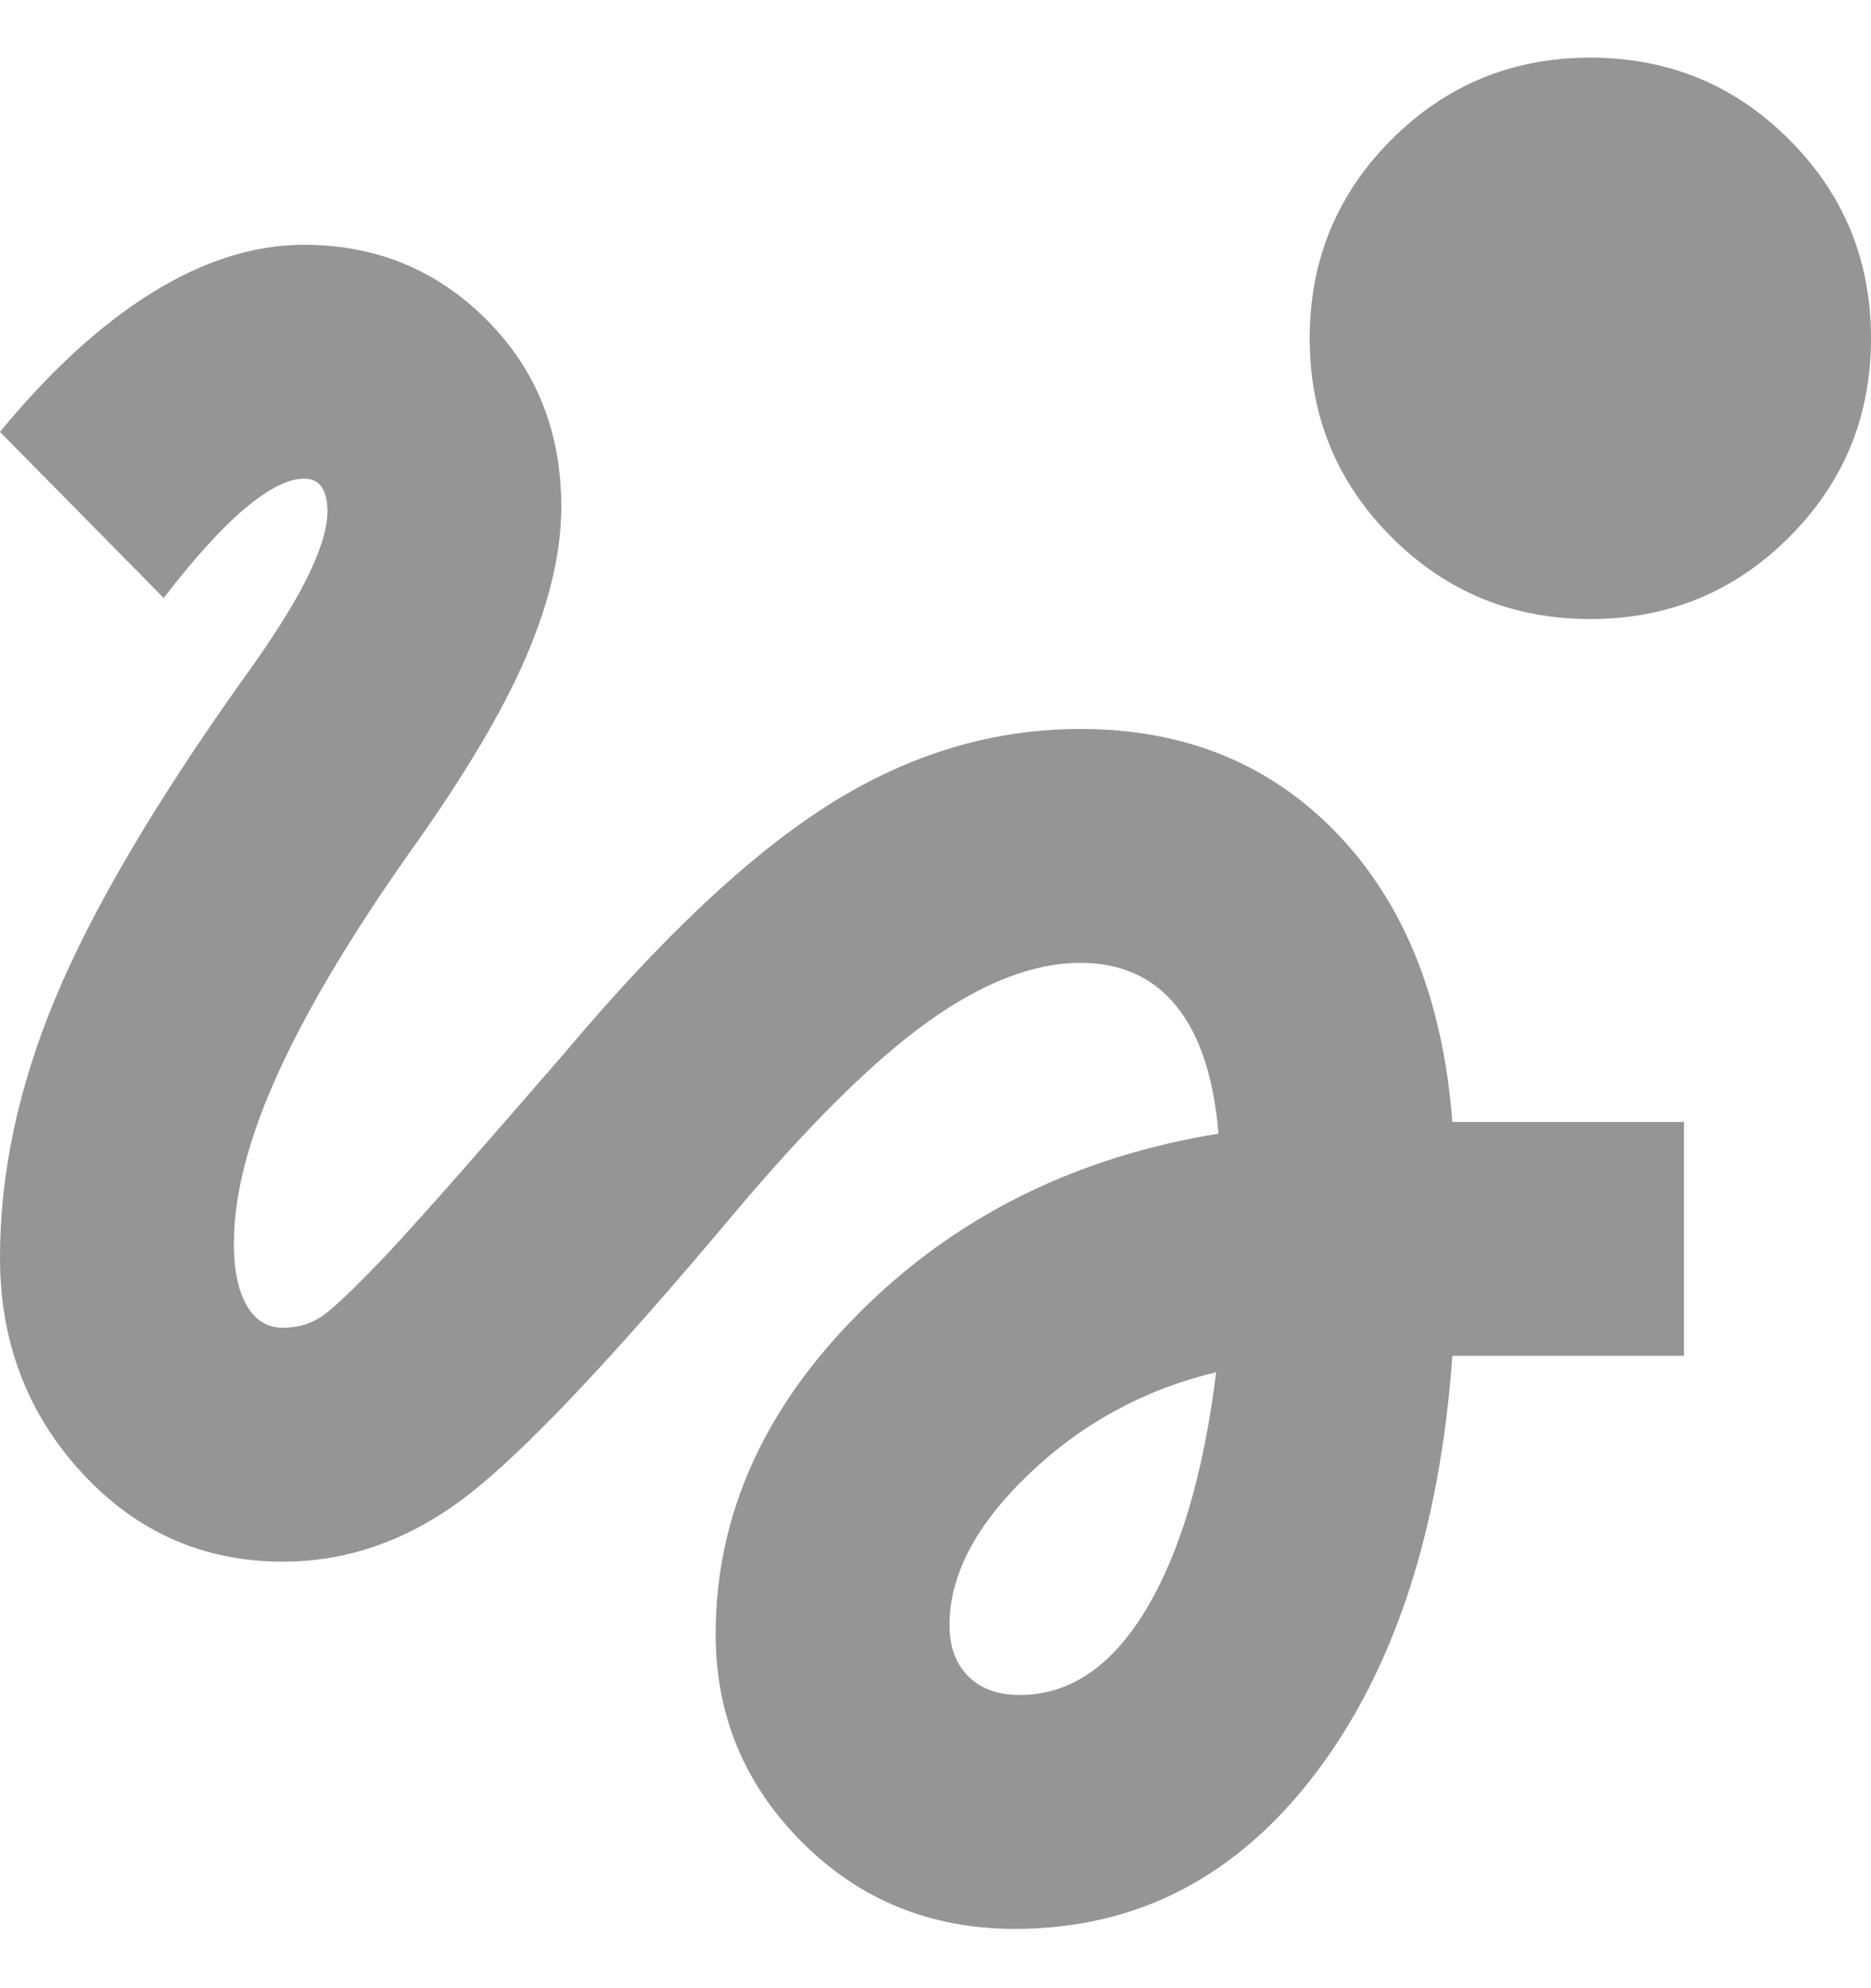 <svg width="16" height="17" viewBox="0 0 16 17" fill="none" xmlns="http://www.w3.org/2000/svg">
<path d="M8.68 16.493C7.96 16.493 7.353 16.246 6.86 15.753C6.367 15.26 6.12 14.666 6.12 13.973C6.12 12.96 6.53 12.043 7.35 11.223C8.17 10.403 9.193 9.893 10.42 9.693C10.38 9.213 10.26 8.85 10.06 8.603C9.86 8.356 9.587 8.233 9.24 8.233C8.84 8.233 8.407 8.4 7.94 8.733C7.473 9.066 6.92 9.613 6.28 10.373C5.24 11.613 4.477 12.42 3.99 12.793C3.503 13.166 2.98 13.353 2.42 13.353C1.74 13.353 1.167 13.1 0.7 12.593C0.233 12.086 0 11.473 0 10.753C0 10.033 0.157 9.296 0.47 8.543C0.783 7.79 1.313 6.886 2.06 5.833C2.313 5.486 2.5 5.193 2.62 4.953C2.74 4.713 2.8 4.52 2.8 4.373C2.8 4.28 2.783 4.21 2.75 4.163C2.717 4.116 2.667 4.093 2.6 4.093C2.467 4.093 2.3 4.176 2.1 4.343C1.9 4.51 1.667 4.766 1.4 5.113L0 3.693C0.427 3.173 0.86 2.776 1.3 2.503C1.74 2.23 2.173 2.093 2.6 2.093C3.213 2.093 3.733 2.306 4.16 2.733C4.587 3.16 4.8 3.693 4.8 4.333C4.8 4.72 4.7 5.146 4.5 5.613C4.3 6.08 3.967 6.64 3.5 7.293C2.993 8.013 2.617 8.646 2.37 9.193C2.123 9.74 2 10.22 2 10.633C2 10.86 2.037 11.036 2.11 11.163C2.183 11.29 2.287 11.353 2.42 11.353C2.553 11.353 2.67 11.316 2.77 11.243C2.87 11.17 3.053 10.993 3.32 10.713C3.493 10.526 3.7 10.296 3.94 10.023C4.18 9.75 4.473 9.413 4.82 9.013C5.66 8.013 6.42 7.3 7.1 6.873C7.78 6.446 8.493 6.233 9.24 6.233C10.133 6.233 10.867 6.533 11.44 7.133C12.013 7.733 12.34 8.553 12.42 9.593H14.4V11.593H12.42C12.313 13.086 11.923 14.276 11.25 15.163C10.577 16.05 9.72 16.493 8.68 16.493ZM8.72 14.493C9.147 14.493 9.507 14.25 9.8 13.763C10.093 13.276 10.293 12.6 10.4 11.733C9.787 11.88 9.253 12.17 8.8 12.603C8.347 13.036 8.12 13.466 8.12 13.893C8.12 14.08 8.173 14.226 8.28 14.333C8.387 14.44 8.533 14.493 8.72 14.493ZM13.6 5.293C12.933 5.293 12.367 5.06 11.9 4.593C11.433 4.126 11.2 3.56 11.2 2.893C11.2 2.226 11.433 1.66 11.9 1.193C12.367 0.726 12.933 0.493 13.6 0.493C14.267 0.493 14.833 0.726 15.3 1.193C15.767 1.66 16 2.226 16 2.893C16 3.56 15.767 4.126 15.3 4.593C14.833 5.06 14.267 5.293 13.6 5.293Z" fill="#959595"/>
</svg>
